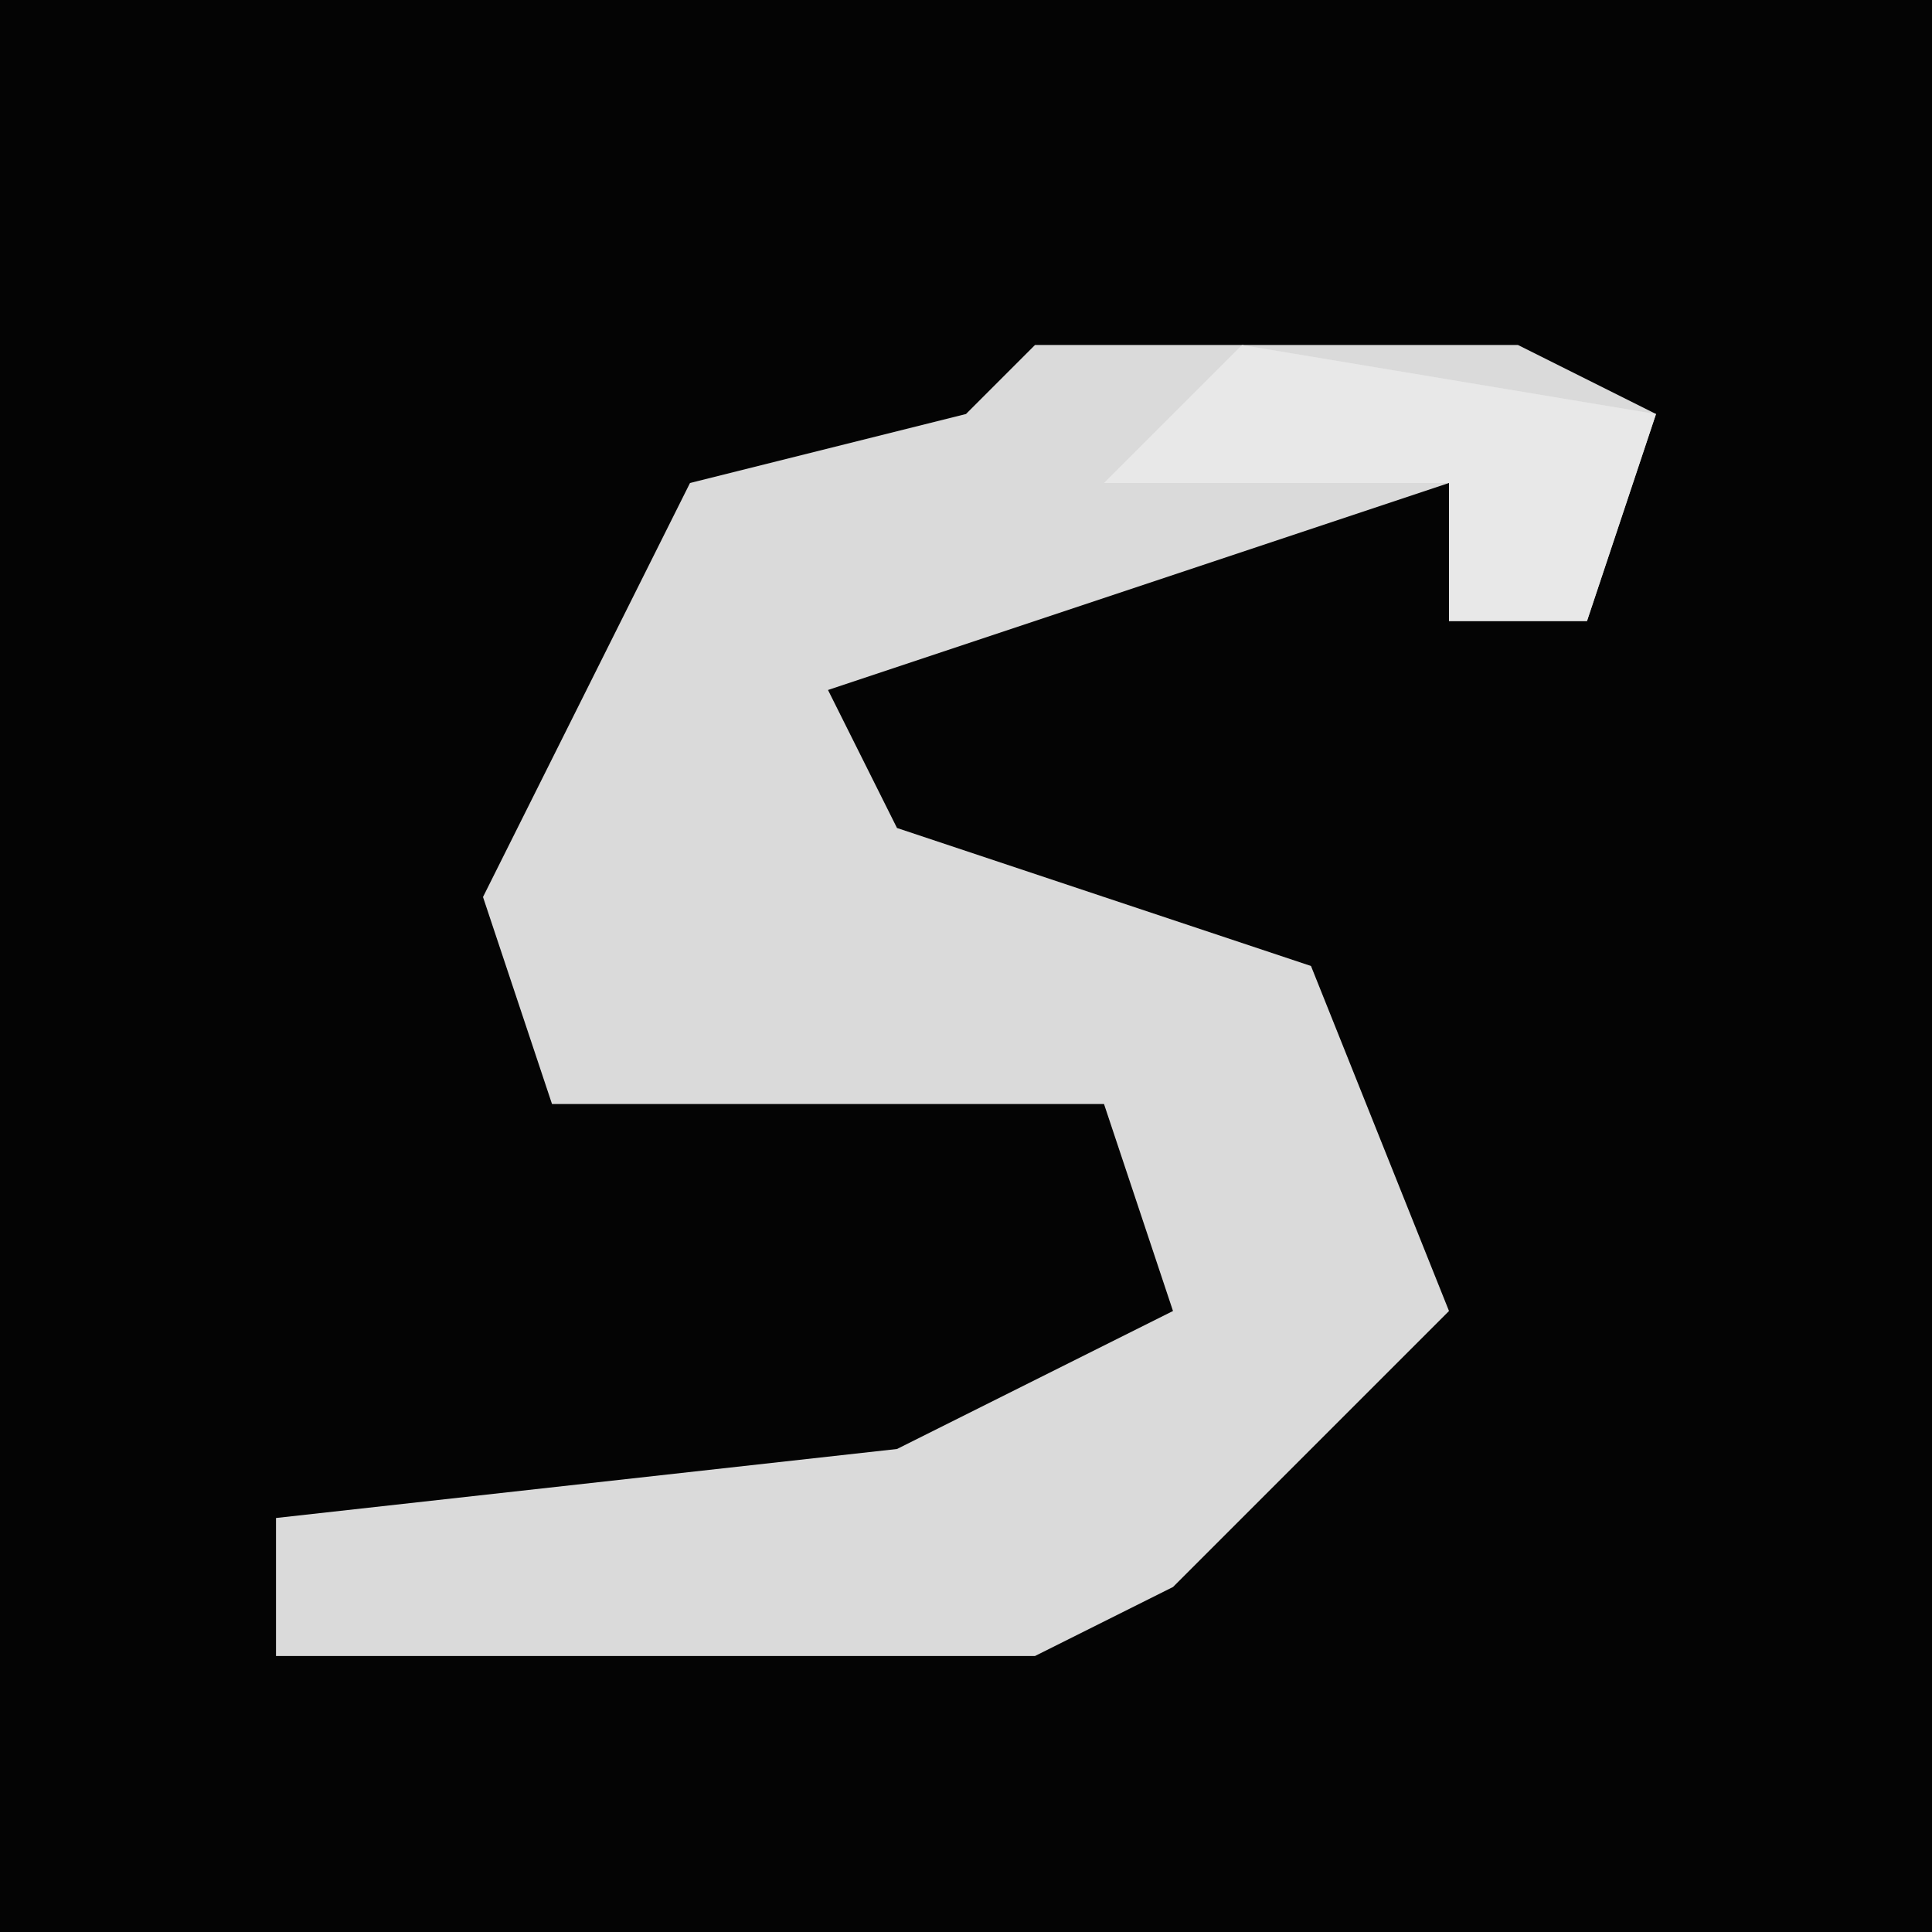 <?xml version="1.0" encoding="UTF-8"?>
<svg version="1.1" xmlns="http://www.w3.org/2000/svg" width="28" height="28">
<path d="M0,0 L28,0 L28,28 L0,28 Z " fill="#040404" transform="translate(0,0)"/>
<path d="M0,0 L7,0 L9,1 L8,4 L6,4 L6,2 L-3,5 L-2,7 L4,9 L6,14 L2,18 L0,19 L-11,19 L-11,17 L-2,16 L2,14 L1,11 L-7,11 L-8,8 L-5,2 L-1,1 Z " fill="#DADADA" transform="translate(15,5)"/>
<path d="M0,0 L6,1 L5,4 L3,4 L3,2 L-2,2 Z " fill="#E8E8E8" transform="translate(18,5)"/>
</svg>
